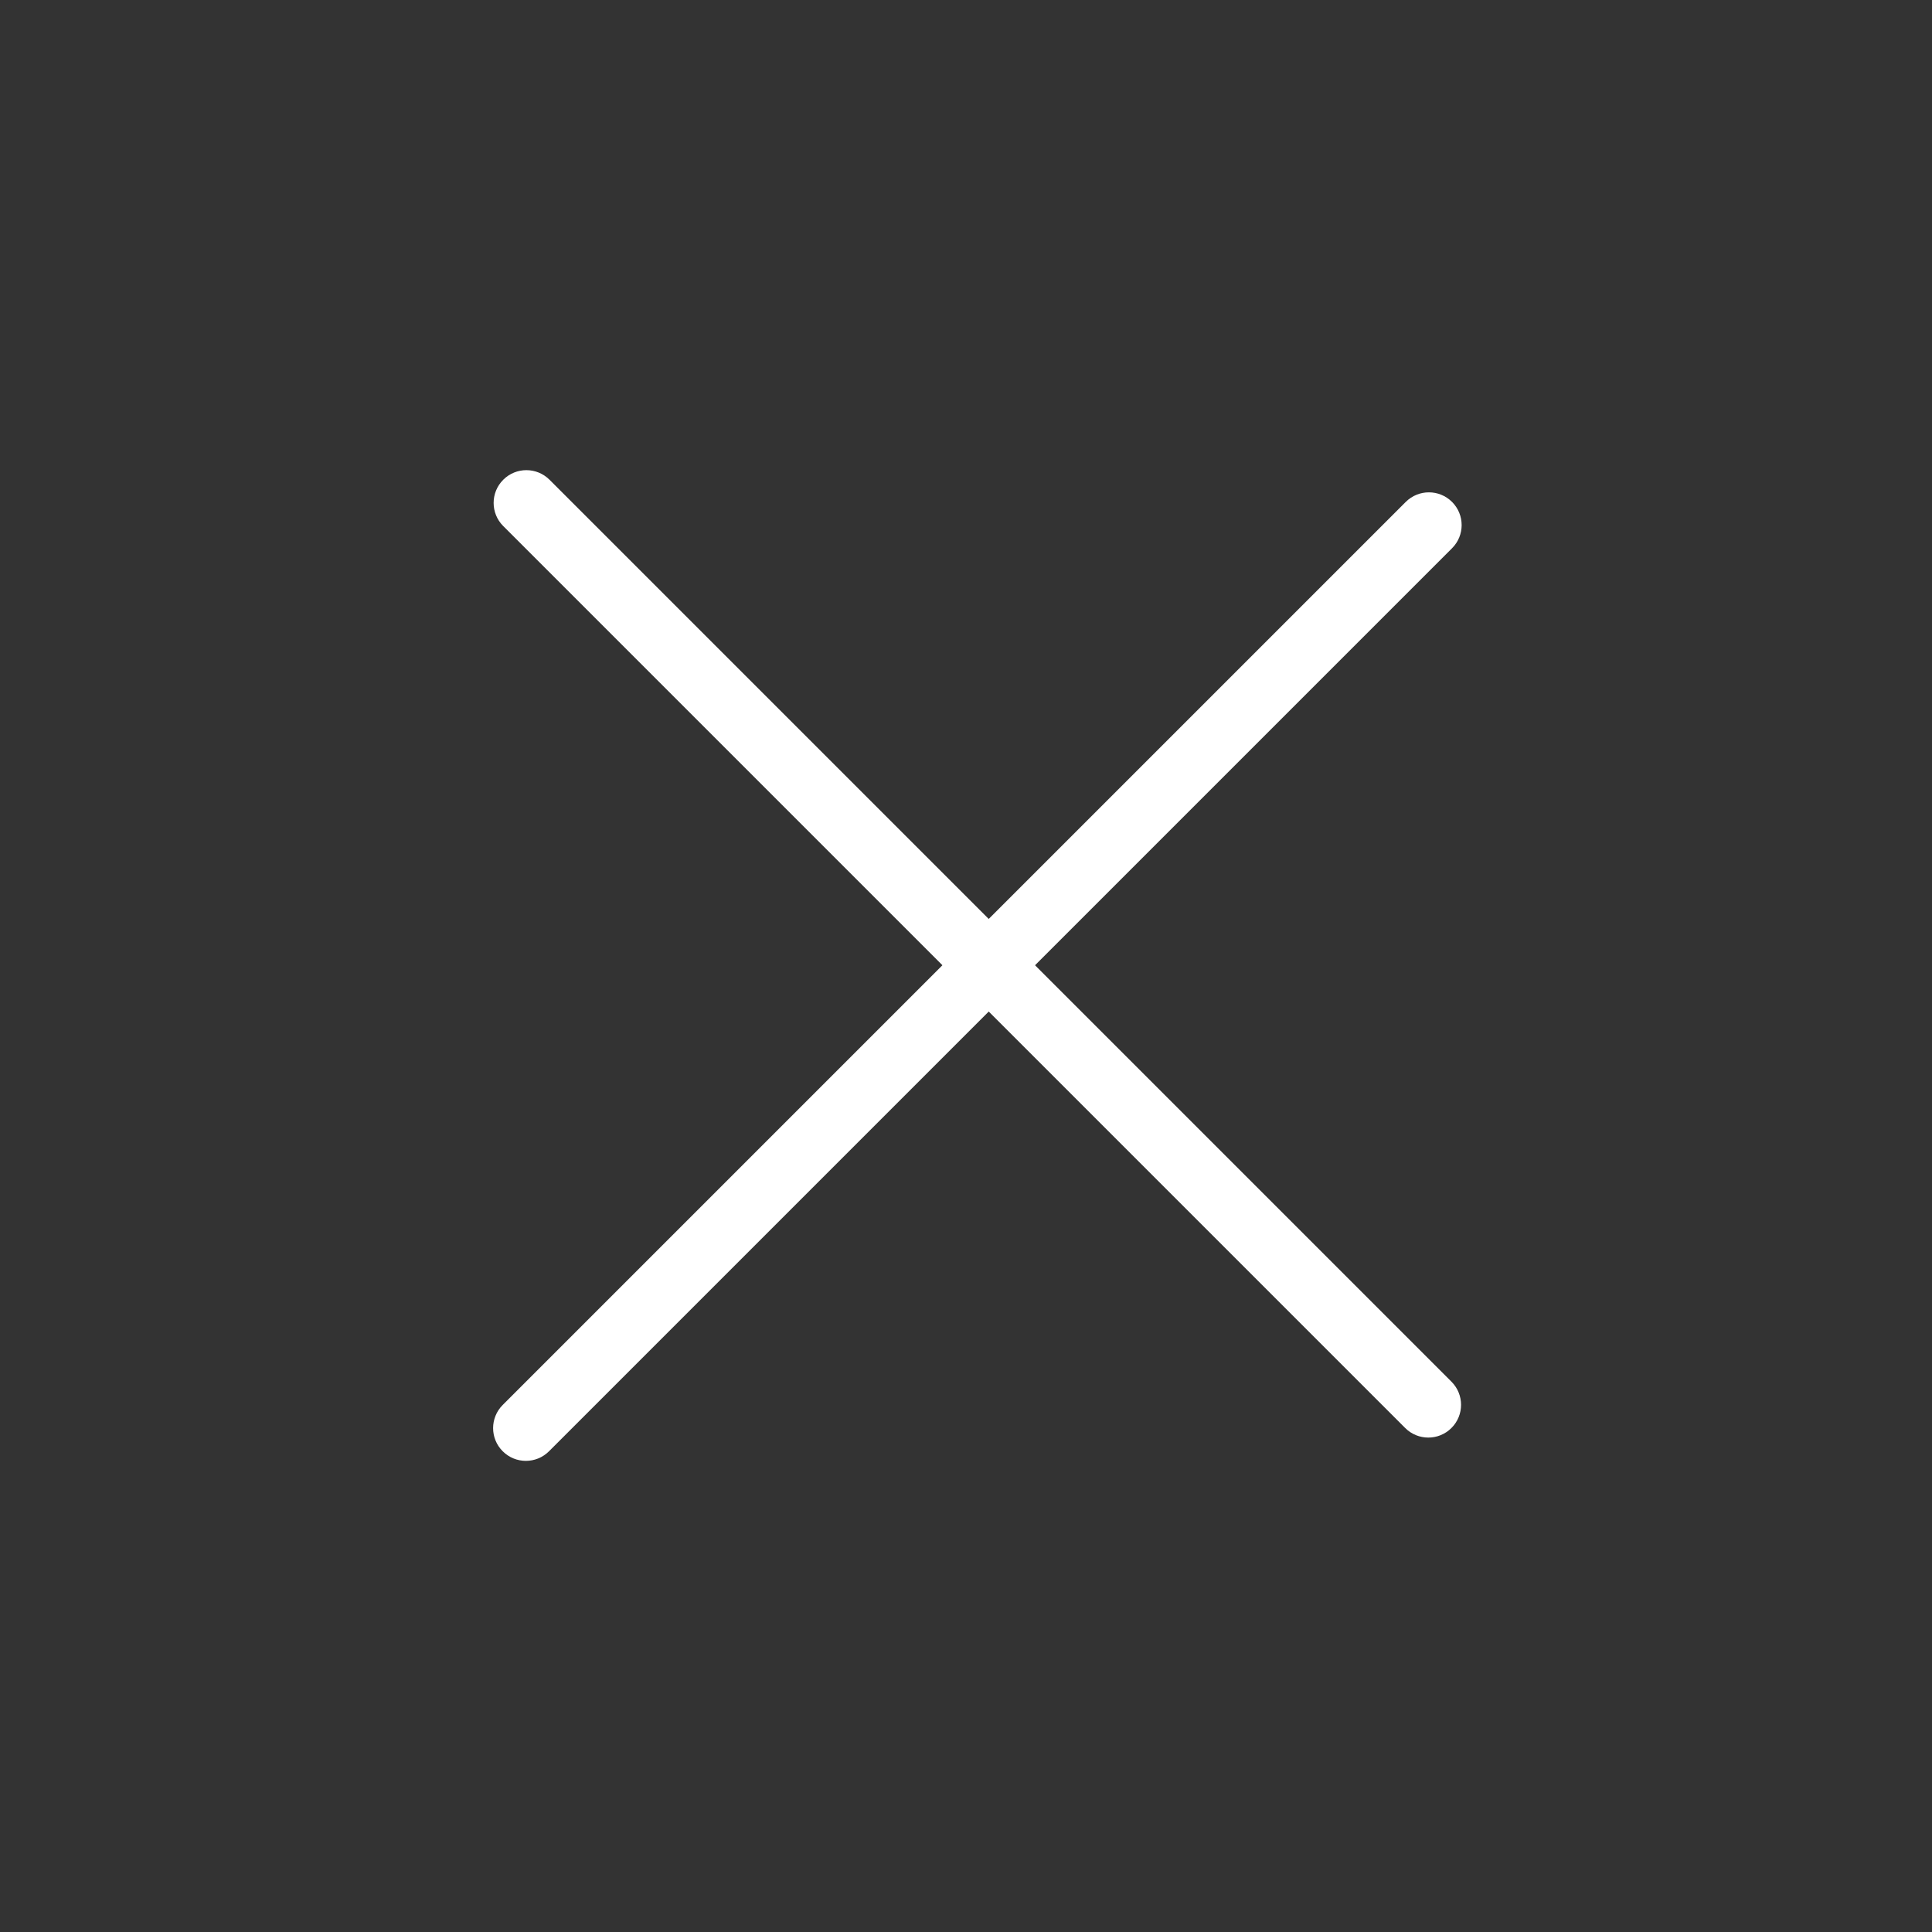 <svg width="59" height="59" viewBox="0 0 59 59" fill="none" xmlns="http://www.w3.org/2000/svg">
<rect x="0" y="0" width="59" height="59" fill="#333333" stroke="none"/>
<path d="M44.325 42.194L16.782 14.651C16.391 14.26 15.758 14.26 15.368 14.651C14.977 15.041 14.977 15.675 15.368 16.065L42.911 43.608C43.302 43.999 43.935 43.999 44.325 43.608C44.716 43.218 44.716 42.585 44.325 42.194Z" fill="white"/>
<path d="M42.929 15.328L15.352 42.905C14.961 43.296 14.961 43.929 15.352 44.319C15.742 44.71 16.376 44.71 16.766 44.319L44.343 16.742C44.734 16.352 44.734 15.719 44.343 15.328C43.953 14.938 43.32 14.938 42.929 15.328Z" fill="white"/>
</svg>
